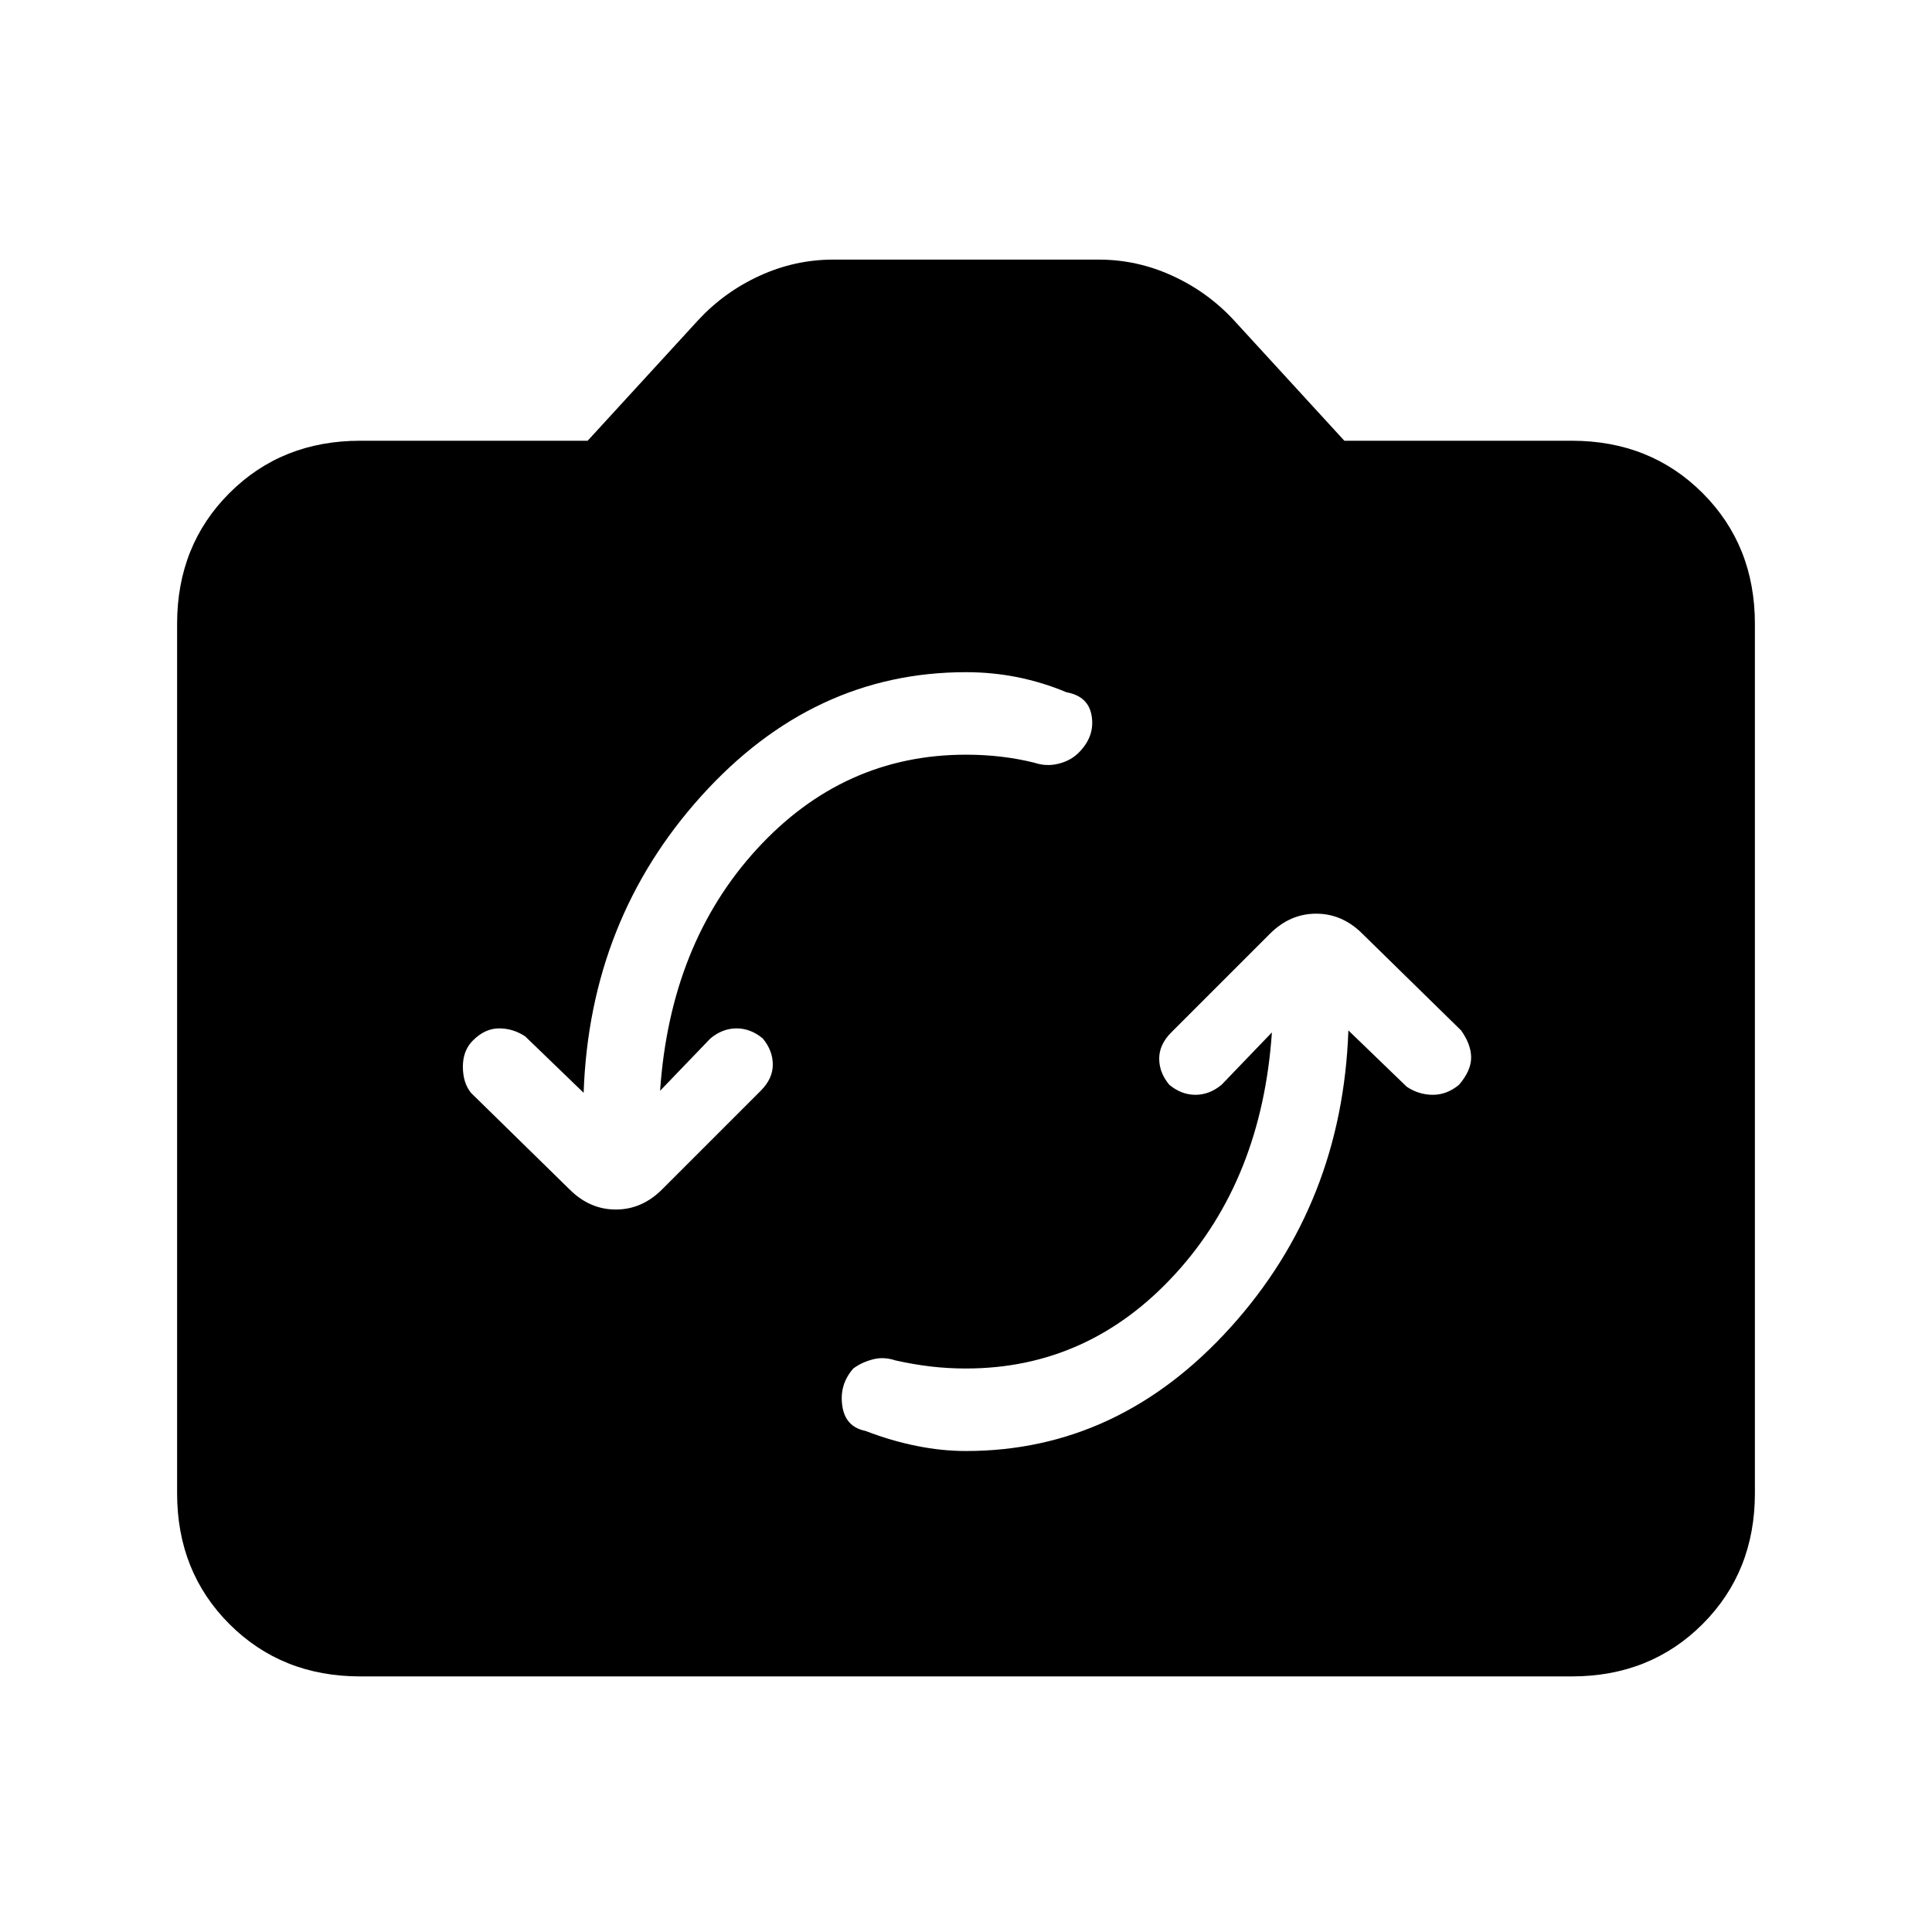 <svg xmlns="http://www.w3.org/2000/svg" height="24" width="24"><path d="M15.8 12.825q-.125 1.825-1.2 3T12 17q-.225 0-.438-.025-.212-.025-.437-.075-.15-.05-.287-.012-.138.037-.238.112-.175.2-.137.462.037.263.287.313.325.125.638.187.312.063.612.063 1.9 0 3.288-1.538 1.387-1.537 1.462-3.687l.725.7q.15.1.325.1.175 0 .325-.125.15-.175.15-.338 0-.162-.125-.337l-1.225-1.2q-.25-.25-.575-.25-.325 0-.575.25l-1.225 1.225q-.15.15-.15.325 0 .175.125.325.15.125.325.125.175 0 .325-.125Zm-8.55.75-.725-.7q-.15-.1-.325-.1-.175 0-.325.15-.125.125-.125.325t.1.325l1.225 1.2q.25.25.575.25.325 0 .575-.25L9.45 13.55q.15-.15.15-.325 0-.175-.125-.325-.15-.125-.325-.125-.175 0-.325.125l-.625.65q.125-1.825 1.2-3T12 9.375q.225 0 .438.025.212.025.412.075.15.05.3.012.15-.037.25-.137.2-.2.162-.45-.037-.25-.312-.3-.3-.125-.612-.188-.313-.062-.638-.062-1.9 0-3.287 1.537-1.388 1.538-1.463 3.688Zm-2.775 7.25q-.975 0-1.625-.65T2.2 18.55V7.75q0-.975.65-1.625t1.625-.65H7.3l1.375-1.5q.325-.35.763-.55.437-.2.912-.2h3.3q.475 0 .912.2.438.2.763.55l1.375 1.5h2.825q.975 0 1.625.65t.65 1.625v10.8q0 .975-.65 1.625t-1.625.65Z"/></svg>